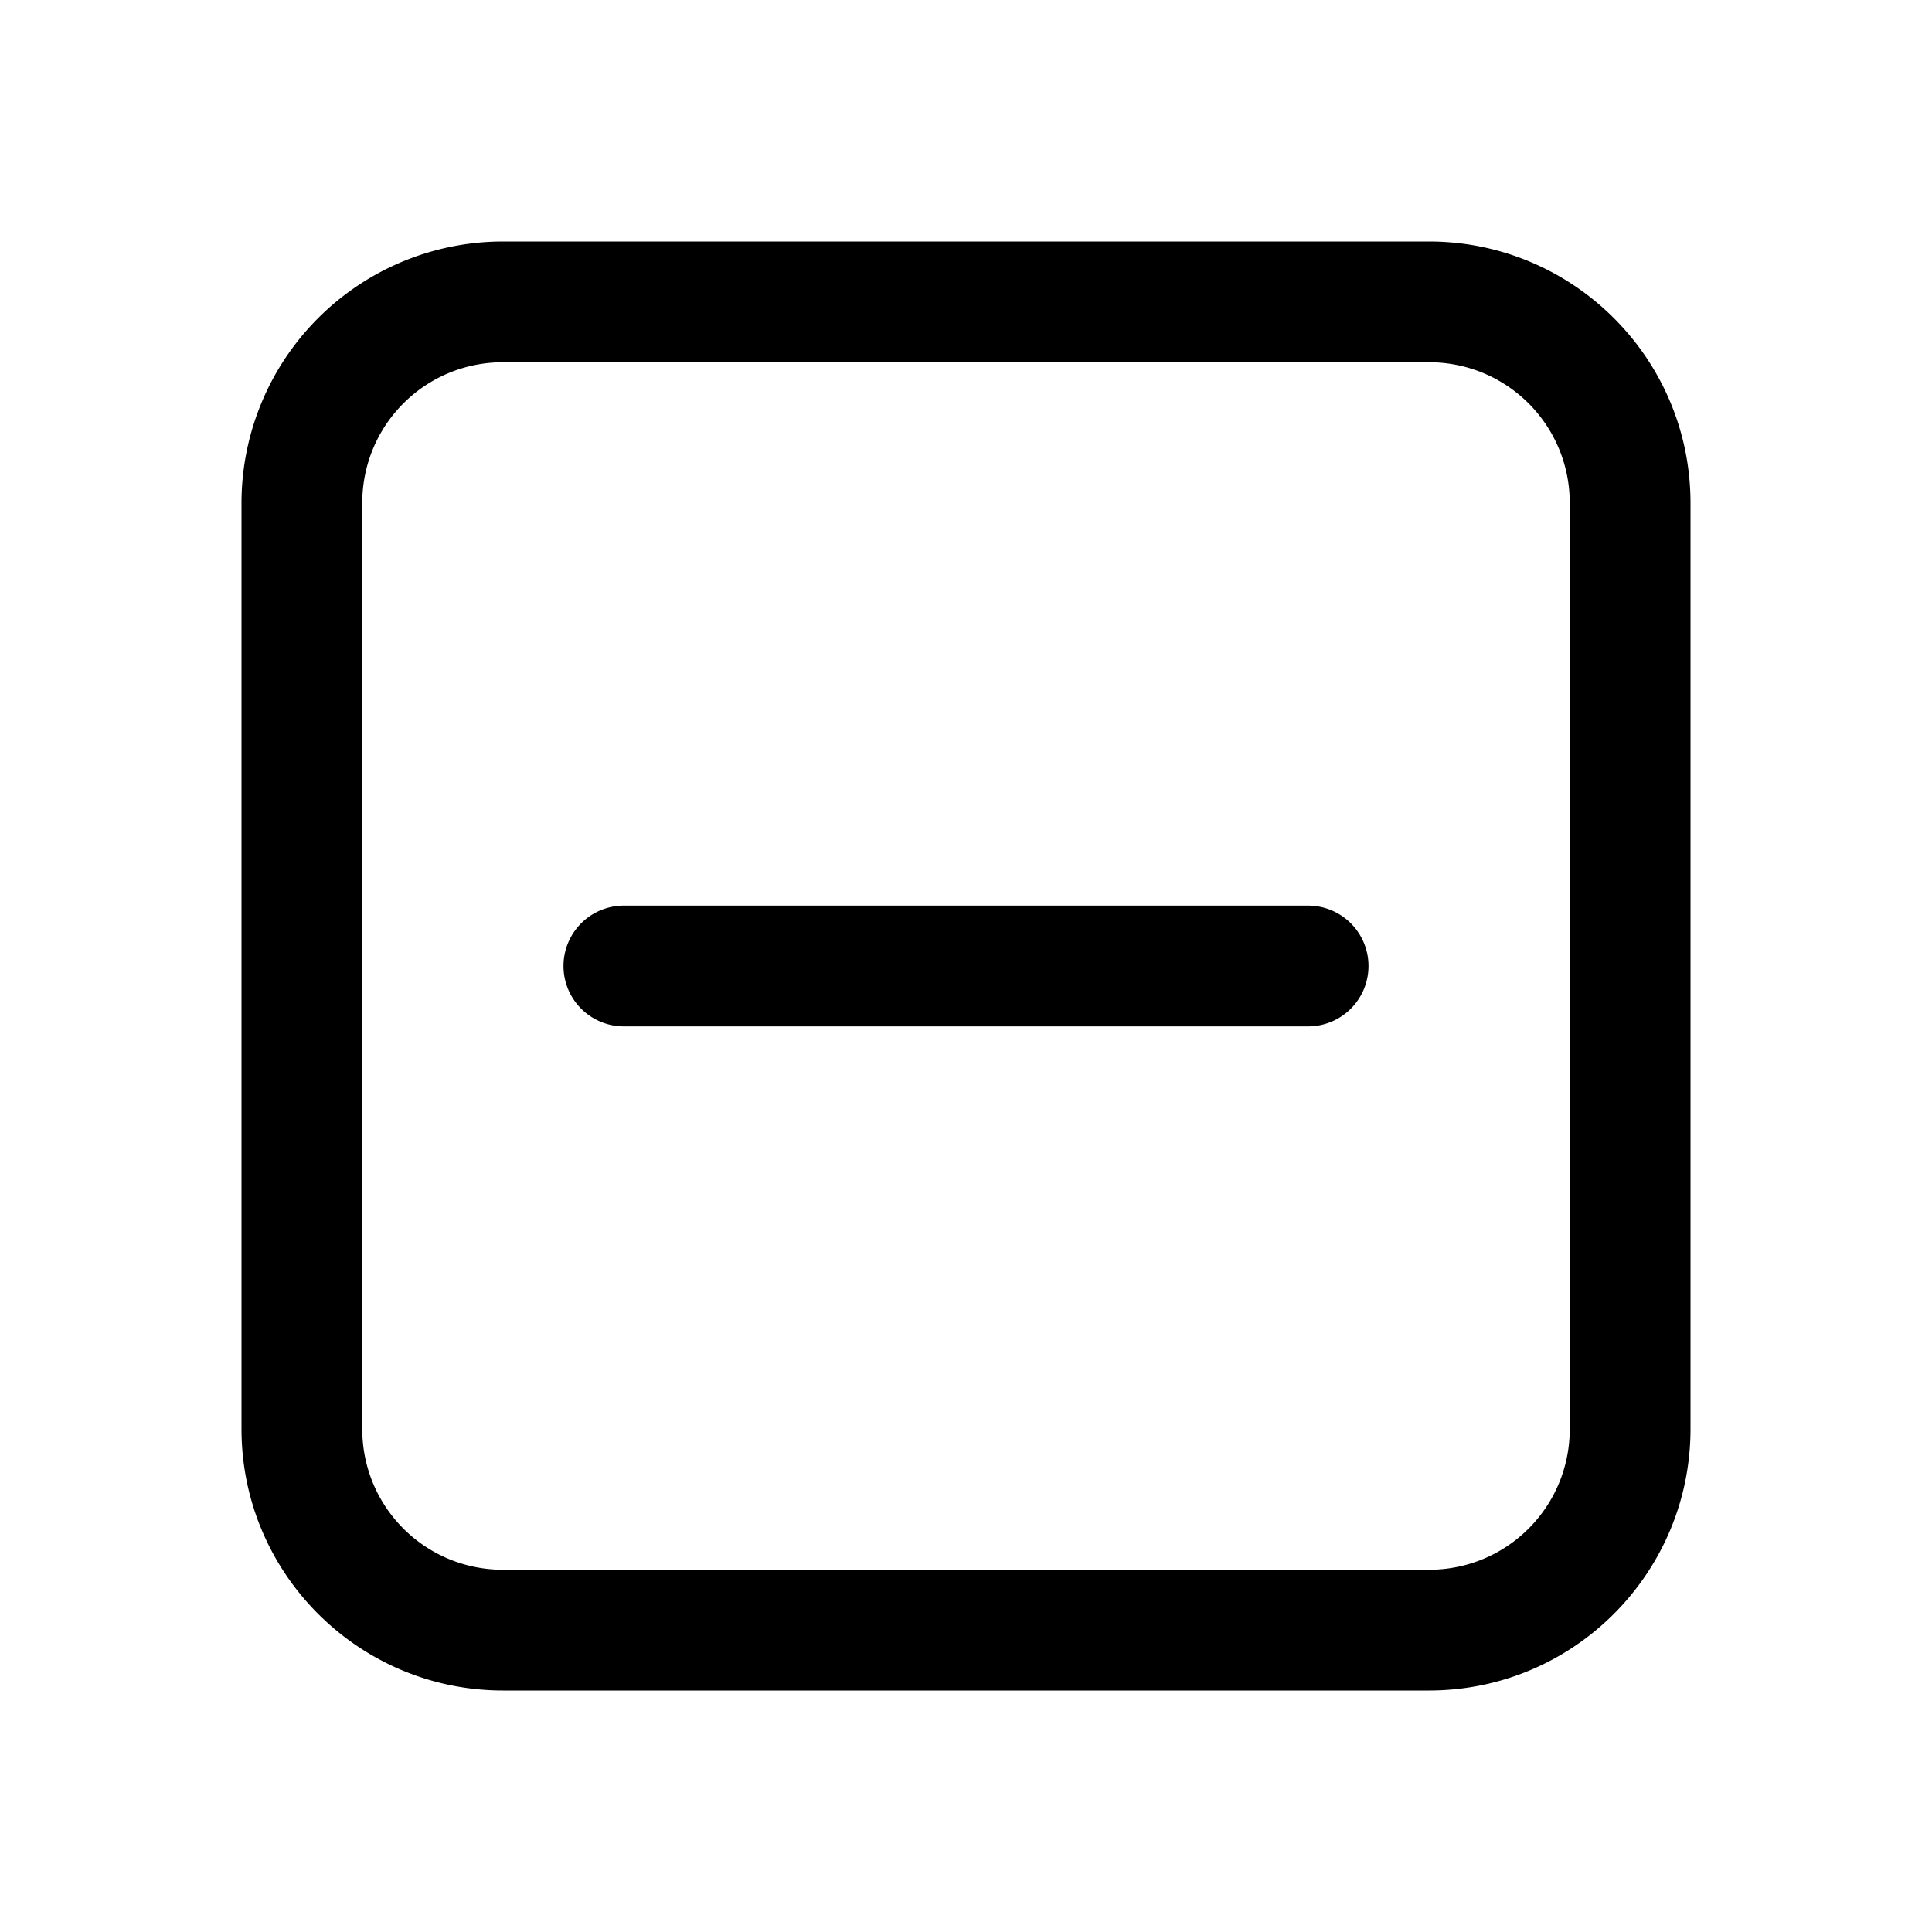 <svg width="24" height="24" viewBox="0 0 24 24" xmlns="http://www.w3.org/2000/svg"><path d="M16.25 11.25h-8.5a.75.75 0 000 1.5h8.5a.75.75 0 000-1.5zM6.25 3A3.25 3.25 0 003 6.25v11.5C3 19.55 4.46 21 6.25 21h11.5c1.8 0 3.25-1.46 3.25-3.25V6.25C21 4.45 19.54 3 17.75 3H6.25zM4.5 6.25c0-.97.78-1.75 1.75-1.75h11.5c.97 0 1.75.78 1.75 1.75v11.5c0 .97-.78 1.75-1.75 1.75H6.25c-.97 0-1.75-.78-1.75-1.75V6.25z"/></svg>